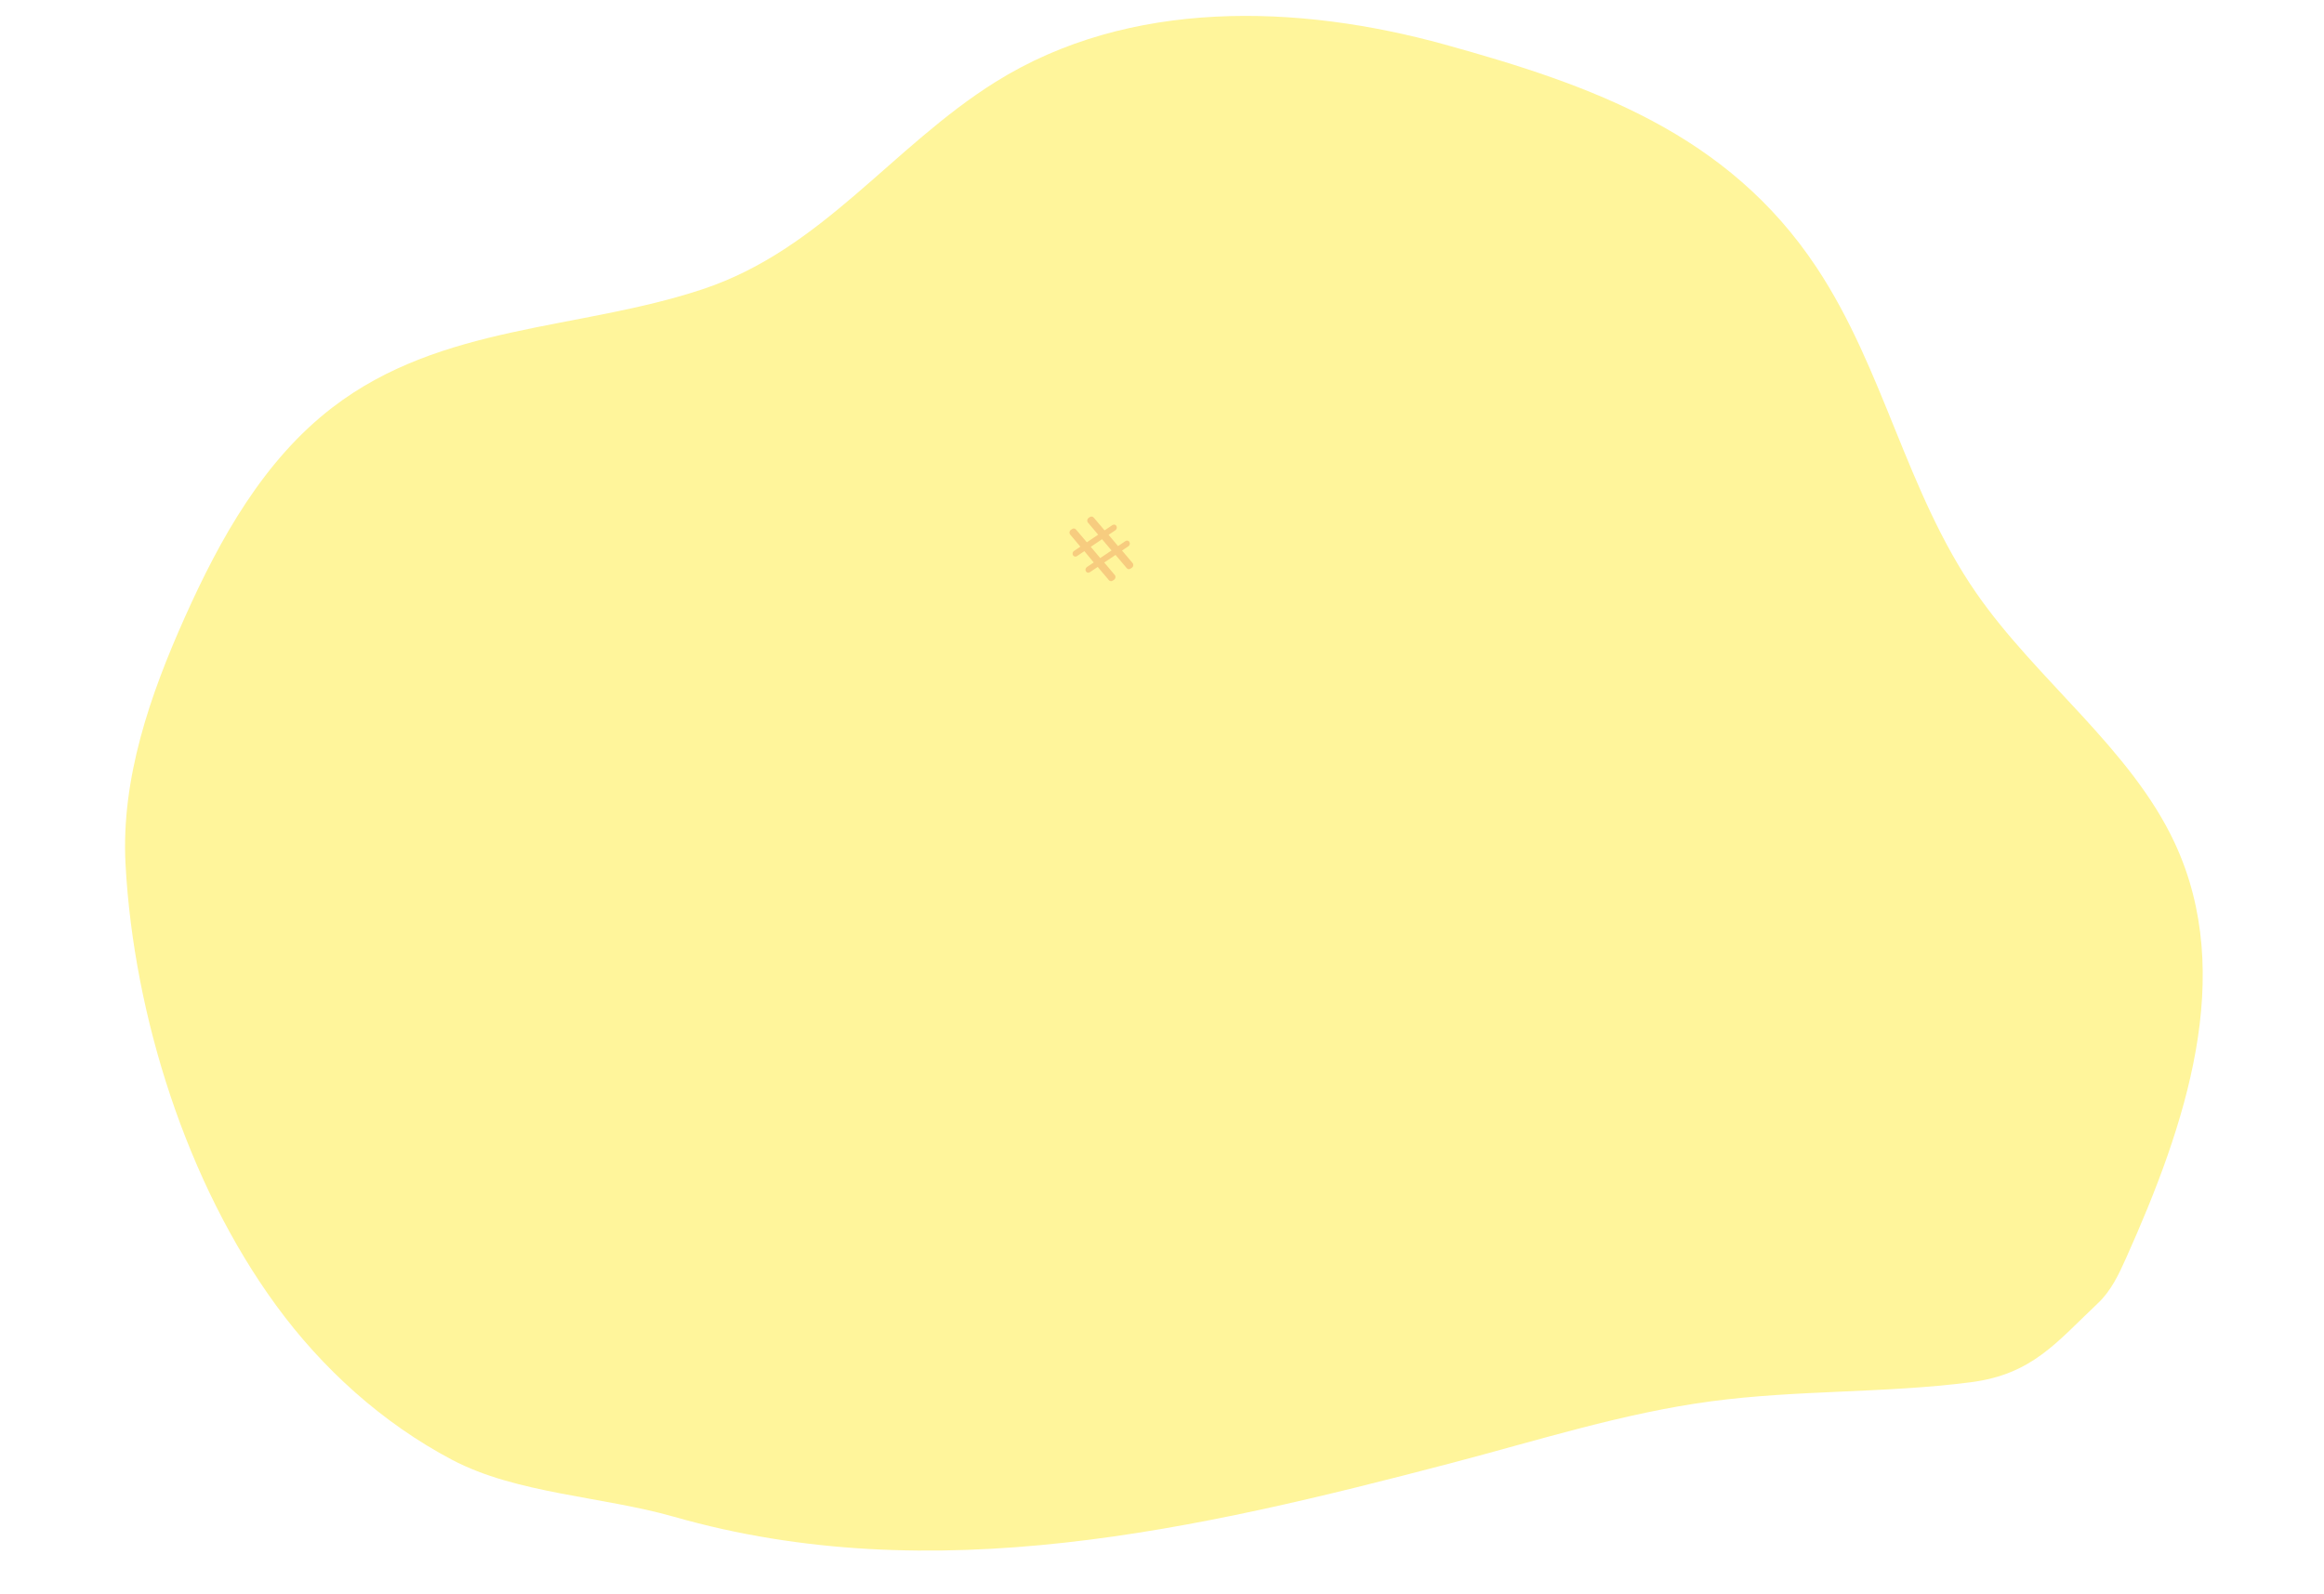 <svg width="678" height="465" viewBox="0 0 678 465" fill="none" xmlns="http://www.w3.org/2000/svg">
<g clip-path="url(#clip0)">
<g filter="url(#filter0_i)">
<path d="M419.716 422.824C345.235 442.361 268.264 460.189 192.594 438.562C171.8 432.621 146.632 431.858 127.885 421.955C107.594 411.235 90.057 395.4 76.548 376.892C50.489 341.2 35.024 292.352 32.628 248.27C32.626 248.21 32.623 248.151 32.618 248.089C31.311 223.186 39.763 198.806 49.952 176.05C60.246 153.053 73.01 130.23 92.983 114.895C124.813 90.458 164.795 92.433 201.037 80.374C235.861 68.785 256.141 38.877 286.361 19.95C325.523 -4.575 374.937 -2.788 417.545 9.01C460.383 20.87 500.024 34.926 525.965 74.039C545.762 103.89 552.113 139.536 572.561 169.046C590.159 194.442 617.658 214.478 630.464 241.994C648.414 280.567 633.607 324.419 616.219 363.183C614.128 367.845 611.916 372.613 608.025 376.28C595.969 387.633 588.954 397.004 570.894 399.328C545.813 402.557 520.322 401.528 495.256 404.874C469.583 408.3 444.771 416.251 419.716 422.824Z" fill="#FFF59B"/>
</g>
<g clip-path="url(#clip1)">
<path d="M330.425 164.294L327.34 160.642L329.201 159.389C329.609 159.115 329.743 158.558 329.498 158.142C329.257 157.727 328.731 157.613 328.321 157.891L326.175 159.335L323.415 156.054L325.404 154.716C325.812 154.443 325.947 153.885 325.701 153.469C325.46 153.054 324.934 152.94 324.525 153.218L322.248 154.751L319.052 151.002C318.779 150.683 318.321 150.628 317.958 150.87L317.609 151.104C317.154 151.412 317.05 152.062 317.392 152.469L320.374 156.014L317.079 158.235L313.882 154.486C313.61 154.167 313.151 154.111 312.789 154.354L312.421 154.6C311.966 154.908 311.862 155.557 312.203 155.965L315.186 159.509L313.325 160.762C312.917 161.036 312.783 161.593 313.028 162.009C313.269 162.424 313.795 162.538 314.205 162.261L316.351 160.816L319.079 164.119L317.089 165.456C316.682 165.729 316.547 166.287 316.792 166.703C317.034 167.118 317.56 167.232 317.969 166.954L320.245 165.421L323.516 169.291C323.787 169.614 324.249 169.671 324.608 169.427L325.015 169.153C325.47 168.845 325.574 168.196 325.233 167.788L322.148 164.136L325.447 161.916L328.718 165.786C328.981 166.116 329.443 166.173 329.804 165.934L330.212 165.661C330.666 165.353 330.767 164.702 330.425 164.294ZM320.979 162.838L318.219 159.556L321.514 157.335L324.275 160.616L320.979 162.838Z" fill="#F7CC7F"/>
</g>
</g>
<defs>
<filter id="filter0_i" x="32.484" y="0.638" width="610.138" height="451.804" filterUnits="userSpaceOnUse" color-interpolation-filters="sRGB">
<feFlood flood-opacity="0" result="BackgroundImageFix"/>
<feBlend mode="normal" in="SourceGraphic" in2="BackgroundImageFix" result="shape"/>
<feColorMatrix in="SourceAlpha" type="matrix" values="0 0 0 0 0 0 0 0 0 0 0 0 0 0 0 0 0 0 127 0" result="hardAlpha"/>
<feOffset dx="4" dy="4"/>
<feGaussianBlur stdDeviation="6.5"/>
<feComposite in2="hardAlpha" operator="arithmetic" k2="-1" k3="1"/>
<feColorMatrix type="matrix" values="0 0 0 0 0 0 0 0 0 0 0 0 0 0 0 0 0 0 0.25 0"/>
<feBlend mode="normal" in2="shape" result="effect1_innerShadow"/>
</filter>
<clipPath id="clip0">
<rect width="676.856" height="463.746" fill="white" transform="matrix(1 0 0 1 0.655 0.576)"/>
</clipPath>
<clipPath id="clip1">
<rect width="20.998" height="15.996" fill="white" transform="matrix(-0.921 -0.39 -0.39 0.921 334.106 156.854)"/>
</clipPath>
</defs>
</svg>
